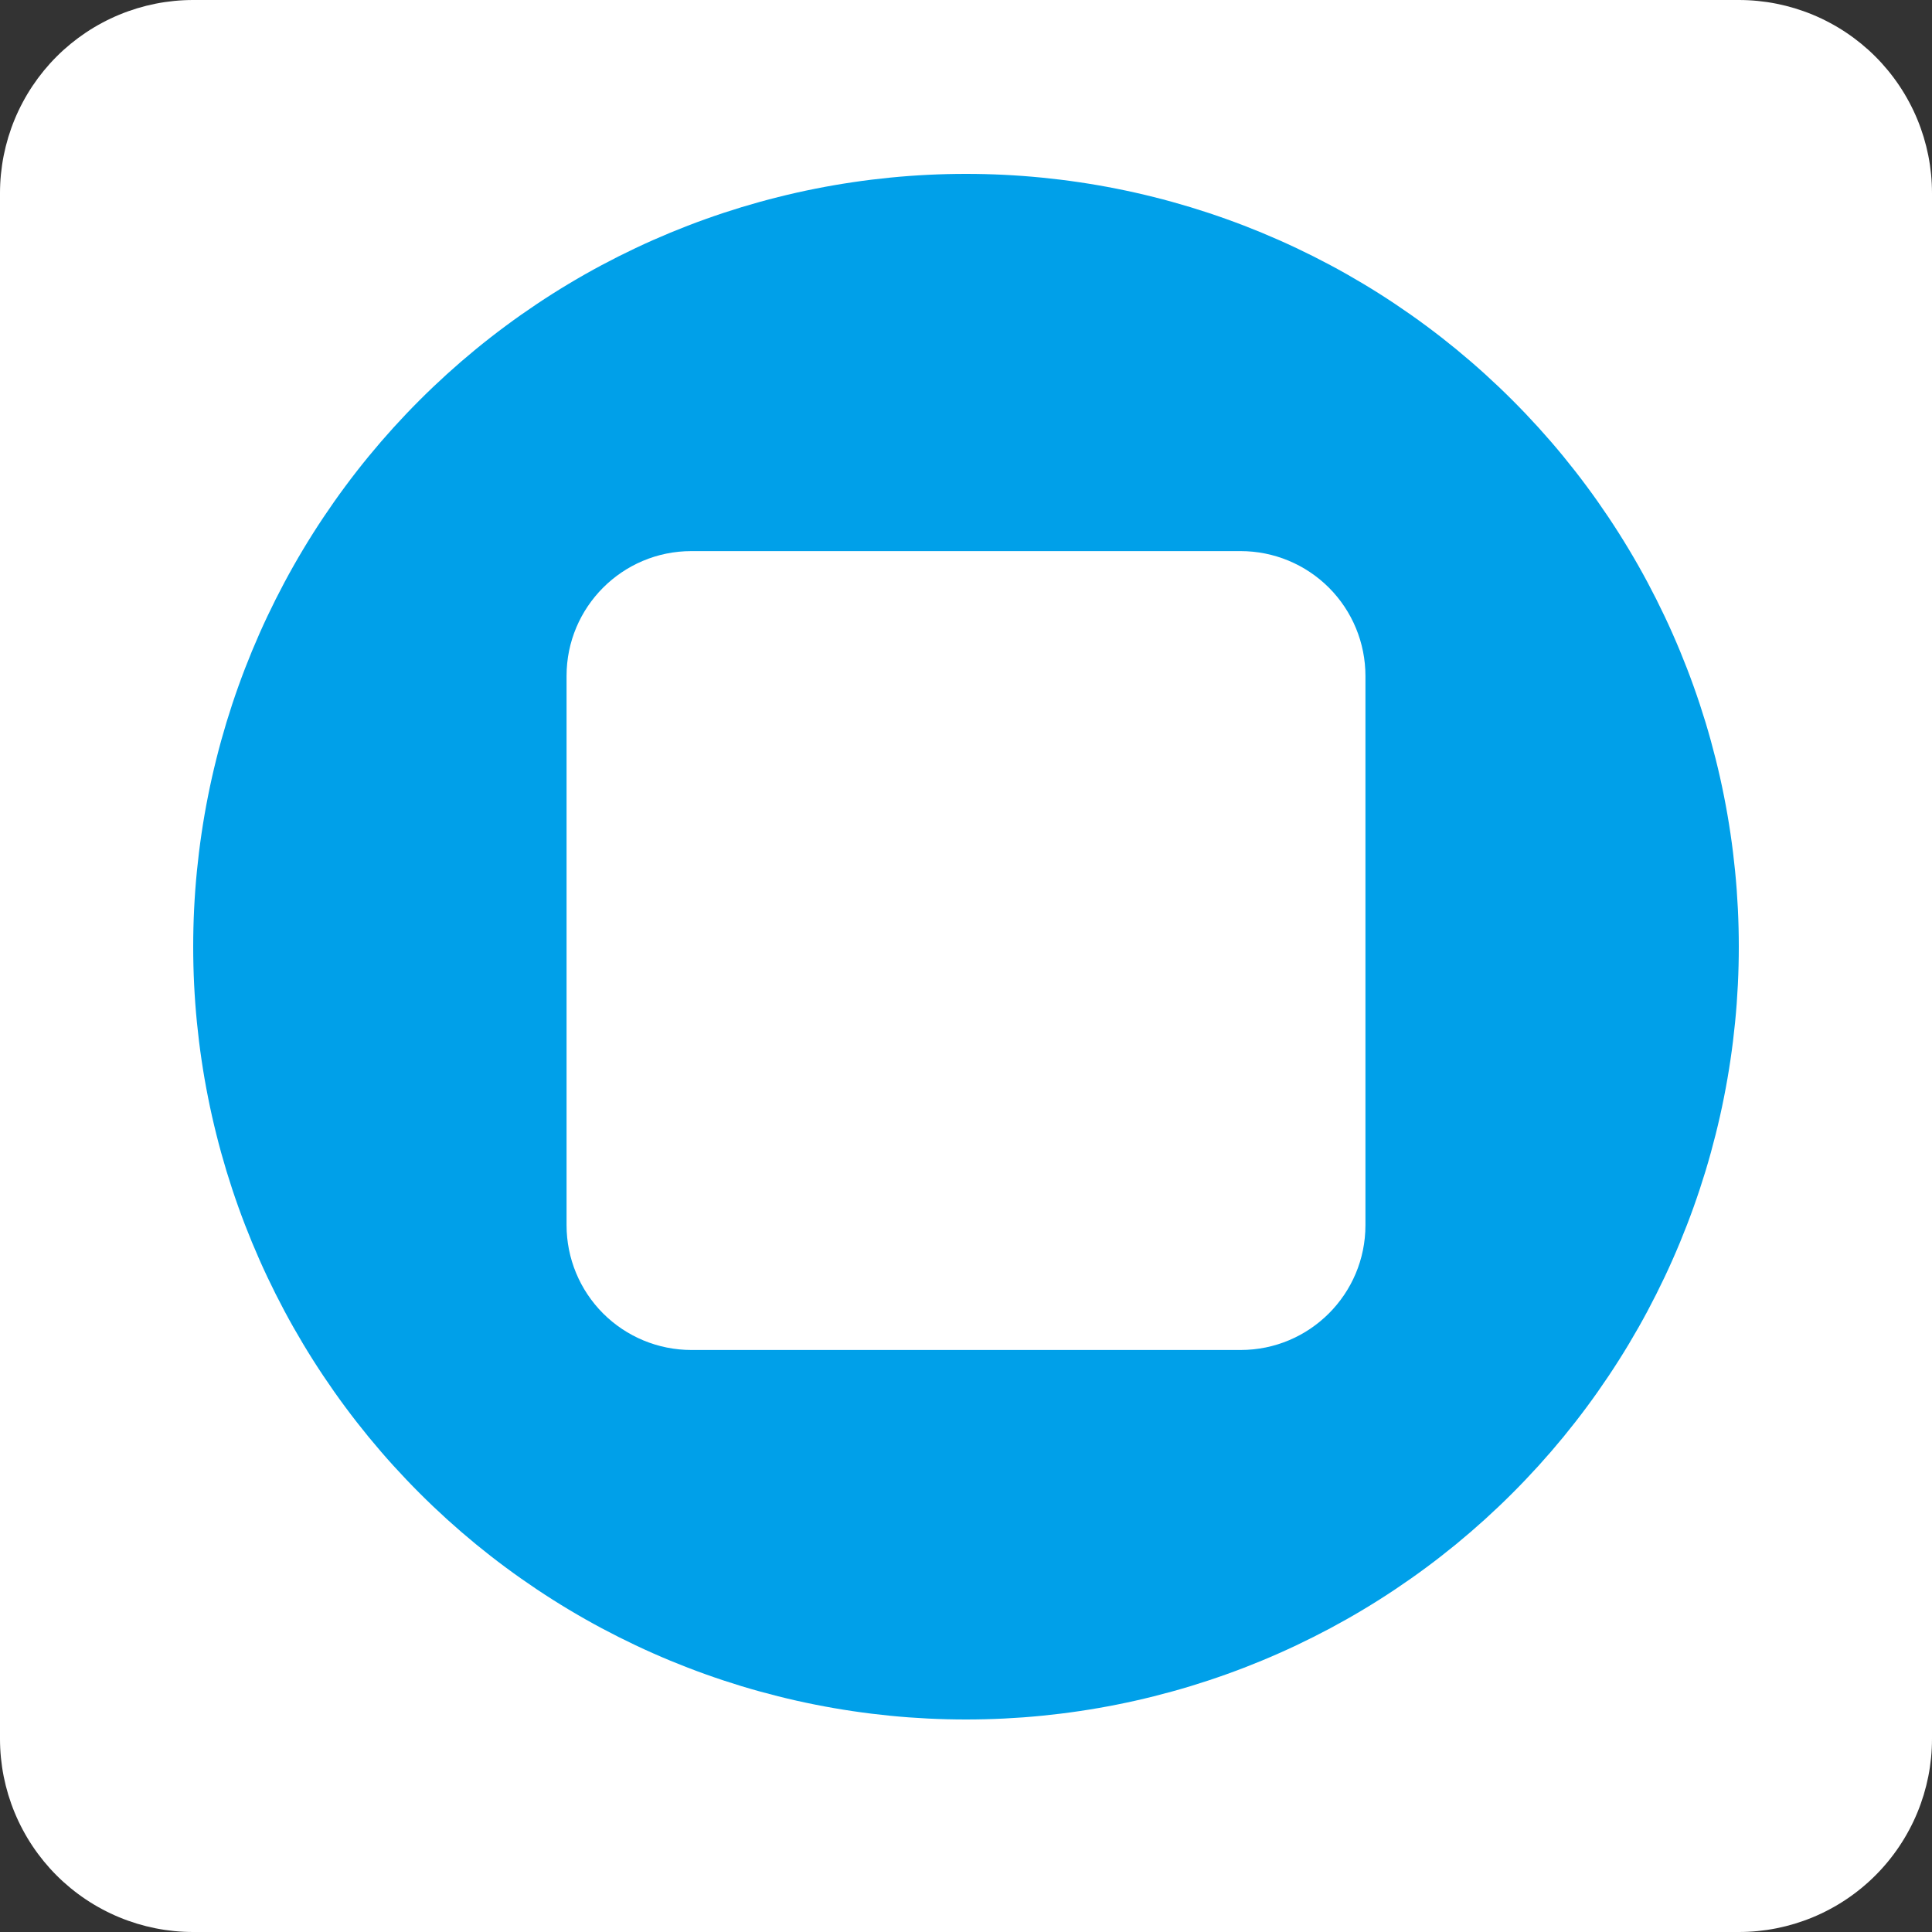 <svg xmlns="http://www.w3.org/2000/svg" xmlns:xlink="http://www.w3.org/1999/xlink" width="500" zoomAndPan="magnify" viewBox="0 0 375 375" height="500" preserveAspectRatio="xMidYMid meet" version="1.0"><rect x="0" y="0" width="375" height="375" fill="#333333" stroke="none"/><defs><clipPath id="03f9600d55"><path d="M 109.969 106.969 L 265.031 106.969 L 265.031 262.031 L 109.969 262.031 Z M 109.969 106.969 " clip-rule="nonzero"/></clipPath><clipPath id="b9b204c72c"><path d="M 134.195 106.969 L 240.805 106.969 C 247.23 106.969 253.391 109.52 257.938 114.062 C 262.48 118.609 265.031 124.77 265.031 131.195 L 265.031 237.805 C 265.031 251.184 254.184 262.031 240.805 262.031 L 134.195 262.031 C 127.77 262.031 121.609 259.48 117.062 254.938 C 112.52 250.391 109.969 244.23 109.969 237.805 L 109.969 131.195 C 109.969 117.816 120.816 106.969 134.195 106.969 Z M 134.195 106.969 " clip-rule="nonzero"/></clipPath><clipPath id="86edcde7ba"><path d="M 0.969 0.969 L 156.031 0.969 L 156.031 156.031 L 0.969 156.031 Z M 0.969 0.969 " clip-rule="nonzero"/></clipPath><clipPath id="eef11b7d8d"><path d="M 25.195 0.969 L 131.805 0.969 C 138.23 0.969 144.391 3.52 148.938 8.062 C 153.48 12.609 156.031 18.77 156.031 25.195 L 156.031 131.805 C 156.031 145.184 145.184 156.031 131.805 156.031 L 25.195 156.031 C 18.77 156.031 12.609 153.48 8.062 148.938 C 3.52 144.391 0.969 138.23 0.969 131.805 L 0.969 25.195 C 0.969 11.816 11.816 0.969 25.195 0.969 Z M 25.195 0.969 " clip-rule="nonzero"/></clipPath><clipPath id="73f737616e"><rect x="0" width="157" y="0" height="157"/></clipPath></defs><path fill="#ffffff" d="M 337.5 375 L 37.5 375 C 36.273 375 35.047 374.941 33.824 374.82 C 32.602 374.699 31.391 374.52 30.184 374.281 C 28.98 374.039 27.789 373.742 26.613 373.387 C 25.438 373.027 24.285 372.617 23.148 372.145 C 22.016 371.676 20.906 371.152 19.824 370.57 C 18.738 369.992 17.688 369.363 16.668 368.68 C 15.645 367.996 14.66 367.266 13.711 366.488 C 12.762 365.707 11.852 364.887 10.984 364.016 C 10.113 363.148 9.293 362.238 8.512 361.289 C 7.734 360.34 7.004 359.355 6.32 358.332 C 5.637 357.312 5.008 356.262 4.43 355.176 C 3.848 354.094 3.324 352.984 2.855 351.852 C 2.383 350.715 1.973 349.562 1.613 348.387 C 1.258 347.211 0.961 346.02 0.719 344.816 C 0.48 343.609 0.301 342.398 0.18 341.176 C 0.059 339.953 0 338.727 0 337.5 L 0 37.5 C 0 36.273 0.059 35.047 0.18 33.824 C 0.301 32.602 0.48 31.391 0.719 30.184 C 0.961 28.98 1.258 27.789 1.613 26.613 C 1.973 25.438 2.383 24.285 2.855 23.148 C 3.324 22.016 3.848 20.906 4.43 19.824 C 5.008 18.738 5.637 17.688 6.32 16.668 C 7.004 15.645 7.734 14.66 8.512 13.711 C 9.293 12.762 10.113 11.852 10.984 10.984 C 11.852 10.113 12.762 9.293 13.711 8.512 C 14.66 7.734 15.645 7.004 16.668 6.32 C 17.688 5.637 18.738 5.008 19.824 4.43 C 20.906 3.848 22.016 3.324 23.148 2.855 C 24.285 2.383 25.438 1.973 26.613 1.613 C 27.789 1.258 28.98 0.961 30.184 0.719 C 31.391 0.48 32.602 0.301 33.824 0.18 C 35.047 0.059 36.273 0 37.5 0 L 337.5 0 C 338.727 0 339.953 0.059 341.176 0.18 C 342.398 0.301 343.609 0.48 344.816 0.719 C 346.02 0.961 347.211 1.258 348.387 1.613 C 349.562 1.973 350.715 2.383 351.852 2.855 C 352.984 3.324 354.094 3.848 355.176 4.43 C 356.262 5.008 357.312 5.637 358.332 6.32 C 359.355 7.004 360.34 7.734 361.289 8.512 C 362.238 9.293 363.148 10.113 364.016 10.984 C 364.887 11.852 365.707 12.762 366.488 13.711 C 367.266 14.66 367.996 15.645 368.68 16.668 C 369.363 17.688 369.992 18.738 370.57 19.824 C 371.152 20.906 371.676 22.016 372.145 23.148 C 372.617 24.285 373.027 25.438 373.387 26.613 C 373.742 27.789 374.039 28.98 374.281 30.184 C 374.52 31.391 374.699 32.602 374.82 33.824 C 374.941 35.047 375 36.273 375 37.5 L 375 337.5 C 375 338.727 374.941 339.953 374.82 341.176 C 374.699 342.398 374.52 343.609 374.281 344.816 C 374.039 346.02 373.742 347.211 373.387 348.387 C 373.027 349.562 372.617 350.715 372.145 351.852 C 371.676 352.984 371.152 354.094 370.57 355.176 C 369.992 356.262 369.363 357.312 368.68 358.332 C 367.996 359.355 367.266 360.34 366.488 361.289 C 365.707 362.238 364.887 363.148 364.016 364.016 C 363.148 364.887 362.238 365.707 361.289 366.488 C 360.34 367.266 359.355 367.996 358.332 368.68 C 357.312 369.363 356.262 369.992 355.176 370.57 C 354.094 371.152 352.984 371.676 351.852 372.145 C 350.715 372.617 349.562 373.027 348.387 373.387 C 347.211 373.742 346.02 374.039 344.816 374.281 C 343.609 374.52 342.398 374.699 341.176 374.82 C 339.953 374.941 338.727 375 337.5 375 Z M 337.5 375 " fill-opacity="1" fill-rule="nonzero"/><path fill="#00a0e9" d="M 337.5 183.75 C 337.5 186.203 337.441 188.66 337.32 191.109 C 337.199 193.562 337.02 196.008 336.777 198.453 C 336.535 200.895 336.238 203.332 335.875 205.758 C 335.516 208.188 335.098 210.605 334.617 213.012 C 334.141 215.422 333.602 217.816 333.004 220.195 C 332.406 222.578 331.754 224.945 331.043 227.293 C 330.328 229.641 329.559 231.973 328.73 234.285 C 327.906 236.594 327.02 238.883 326.082 241.152 C 325.141 243.422 324.148 245.664 323.098 247.883 C 322.047 250.102 320.945 252.293 319.789 254.461 C 318.633 256.625 317.422 258.758 316.16 260.867 C 314.898 262.973 313.586 265.043 312.219 267.086 C 310.855 269.125 309.445 271.133 307.98 273.105 C 306.52 275.078 305.008 277.012 303.453 278.91 C 301.895 280.805 300.293 282.664 298.645 284.484 C 296.992 286.301 295.301 288.082 293.566 289.816 C 291.832 291.551 290.055 293.242 288.234 294.895 C 286.414 296.543 284.555 298.145 282.66 299.703 C 280.762 301.258 278.828 302.77 276.855 304.23 C 274.883 305.695 272.875 307.105 270.836 308.469 C 268.793 309.836 266.723 311.148 264.617 312.41 C 262.512 313.672 260.375 314.883 258.211 316.039 C 256.043 317.195 253.852 318.297 251.633 319.348 C 249.414 320.398 247.172 321.391 244.902 322.332 C 242.633 323.27 240.344 324.156 238.035 324.98 C 235.723 325.809 233.391 326.578 231.043 327.293 C 228.695 328.004 226.328 328.656 223.945 329.254 C 221.566 329.852 219.172 330.391 216.762 330.867 C 214.355 331.348 211.938 331.766 209.508 332.125 C 207.082 332.488 204.645 332.785 202.203 333.027 C 199.758 333.27 197.312 333.449 194.859 333.57 C 192.41 333.691 189.953 333.75 187.5 333.75 C 185.047 333.75 182.59 333.691 180.141 333.57 C 177.688 333.449 175.242 333.27 172.797 333.027 C 170.355 332.785 167.918 332.488 165.492 332.125 C 163.062 331.766 160.645 331.348 158.238 330.867 C 155.828 330.391 153.434 329.852 151.055 329.254 C 148.672 328.656 146.305 328.004 143.957 327.293 C 141.609 326.578 139.277 325.809 136.965 324.98 C 134.656 324.156 132.367 323.27 130.098 322.332 C 127.828 321.391 125.586 320.398 123.367 319.348 C 121.148 318.297 118.957 317.195 116.789 316.039 C 114.625 314.883 112.488 313.672 110.383 312.41 C 108.277 311.148 106.207 309.836 104.164 308.469 C 102.125 307.105 100.117 305.695 98.145 304.23 C 96.172 302.77 94.238 301.258 92.34 299.703 C 90.445 298.145 88.586 296.543 86.766 294.895 C 84.945 293.242 83.168 291.551 81.434 289.816 C 79.699 288.082 78.008 286.301 76.355 284.484 C 74.707 282.664 73.105 280.805 71.547 278.91 C 69.992 277.012 68.48 275.078 67.02 273.105 C 65.555 271.133 64.145 269.125 62.781 267.086 C 61.414 265.043 60.102 262.973 58.84 260.867 C 57.578 258.758 56.367 256.625 55.211 254.461 C 54.055 252.293 52.953 250.102 51.902 247.883 C 50.852 245.664 49.859 243.422 48.918 241.152 C 47.98 238.883 47.094 236.594 46.27 234.285 C 45.441 231.973 44.672 229.641 43.957 227.293 C 43.246 224.945 42.59 222.578 41.996 220.195 C 41.398 217.816 40.859 215.422 40.383 213.012 C 39.902 210.605 39.484 208.188 39.125 205.758 C 38.762 203.332 38.465 200.895 38.223 198.453 C 37.98 196.008 37.801 193.562 37.68 191.109 C 37.559 188.66 37.5 186.203 37.5 183.75 C 37.5 181.297 37.559 178.84 37.68 176.391 C 37.801 173.938 37.98 171.492 38.223 169.047 C 38.465 166.605 38.762 164.168 39.125 161.742 C 39.484 159.312 39.902 156.895 40.383 154.488 C 40.859 152.078 41.398 149.684 41.996 147.305 C 42.59 144.922 43.246 142.555 43.957 140.207 C 44.672 137.859 45.441 135.527 46.27 133.215 C 47.094 130.906 47.98 128.617 48.918 126.348 C 49.859 124.078 50.852 121.836 51.902 119.617 C 52.953 117.398 54.055 115.207 55.211 113.039 C 56.367 110.875 57.578 108.738 58.84 106.633 C 60.102 104.527 61.414 102.457 62.781 100.414 C 64.145 98.375 65.555 96.367 67.02 94.395 C 68.48 92.422 69.992 90.488 71.547 88.59 C 73.105 86.695 74.707 84.836 76.355 83.016 C 78.008 81.195 79.699 79.418 81.434 77.684 C 83.168 75.949 84.945 74.258 86.766 72.605 C 88.586 70.957 90.445 69.355 92.34 67.797 C 94.238 66.242 96.172 64.73 98.145 63.27 C 100.117 61.805 102.125 60.395 104.164 59.031 C 106.207 57.664 108.277 56.352 110.383 55.09 C 112.488 53.828 114.625 52.617 116.789 51.461 C 118.957 50.305 121.148 49.203 123.367 48.152 C 125.586 47.102 127.828 46.109 130.098 45.168 C 132.367 44.23 134.656 43.344 136.965 42.52 C 139.277 41.691 141.609 40.922 143.957 40.207 C 146.305 39.496 148.672 38.84 151.055 38.246 C 153.434 37.648 155.828 37.109 158.238 36.633 C 160.645 36.152 163.062 35.734 165.492 35.375 C 167.918 35.012 170.355 34.715 172.797 34.473 C 175.242 34.23 177.688 34.051 180.141 33.93 C 182.59 33.809 185.047 33.75 187.5 33.75 C 189.953 33.75 192.41 33.809 194.859 33.93 C 197.312 34.051 199.758 34.23 202.203 34.473 C 204.645 34.715 207.082 35.012 209.508 35.375 C 211.938 35.734 214.355 36.152 216.762 36.633 C 219.172 37.109 221.566 37.648 223.945 38.246 C 226.328 38.84 228.695 39.496 231.043 40.207 C 233.391 40.922 235.723 41.691 238.035 42.52 C 240.344 43.344 242.633 44.23 244.902 45.168 C 247.172 46.109 249.414 47.102 251.633 48.152 C 253.852 49.203 256.043 50.305 258.211 51.461 C 260.375 52.617 262.512 53.828 264.617 55.09 C 266.723 56.352 268.793 57.664 270.836 59.031 C 272.875 60.395 274.883 61.805 276.855 63.27 C 278.828 64.73 280.762 66.242 282.66 67.797 C 284.555 69.355 286.414 70.957 288.234 72.605 C 290.055 74.258 291.832 75.949 293.566 77.684 C 295.301 79.418 296.992 81.195 298.645 83.016 C 300.293 84.836 301.895 86.691 303.453 88.59 C 305.008 90.488 306.52 92.422 307.98 94.395 C 309.445 96.367 310.855 98.375 312.219 100.414 C 313.586 102.457 314.898 104.527 316.16 106.633 C 317.422 108.738 318.633 110.875 319.789 113.039 C 320.945 115.207 322.047 117.398 323.098 119.617 C 324.148 121.836 325.141 124.078 326.082 126.348 C 327.02 128.617 327.906 130.906 328.73 133.215 C 329.559 135.527 330.328 137.859 331.043 140.207 C 331.754 142.555 332.406 144.922 333.004 147.305 C 333.602 149.684 334.141 152.078 334.617 154.488 C 335.098 156.895 335.516 159.312 335.875 161.742 C 336.238 164.168 336.535 166.605 336.777 169.047 C 337.02 171.492 337.199 173.938 337.32 176.391 C 337.441 178.84 337.5 181.297 337.5 183.75 Z M 337.5 183.75 " fill-opacity="1" fill-rule="nonzero"/><path fill="#ffffff" d="M 243.602 195.898 C 254.023 189.227 254.023 178.273 243.602 171.602 L 150.227 111.523 C 139.801 104.852 131.324 109.5 131.324 121.875 L 131.324 245.625 C 131.324 258 139.875 262.648 150.227 255.977 Z M 243.602 195.898 " fill-opacity="1" fill-rule="nonzero"/><g clip-path="url(#03f9600d55)"><g clip-path="url(#b9b204c72c)"><g transform="matrix(1, 0, 0, 1, 109, 106)"><g clip-path="url(#73f737616e)"><g clip-path="url(#86edcde7ba)"><g clip-path="url(#eef11b7d8d)"><path fill="#ffffff" d="M 0.969 0.969 L 156.031 0.969 L 156.031 156.031 L 0.969 156.031 Z M 0.969 0.969 " fill-opacity="1" fill-rule="nonzero"/></g></g></g></g></g></g></svg>